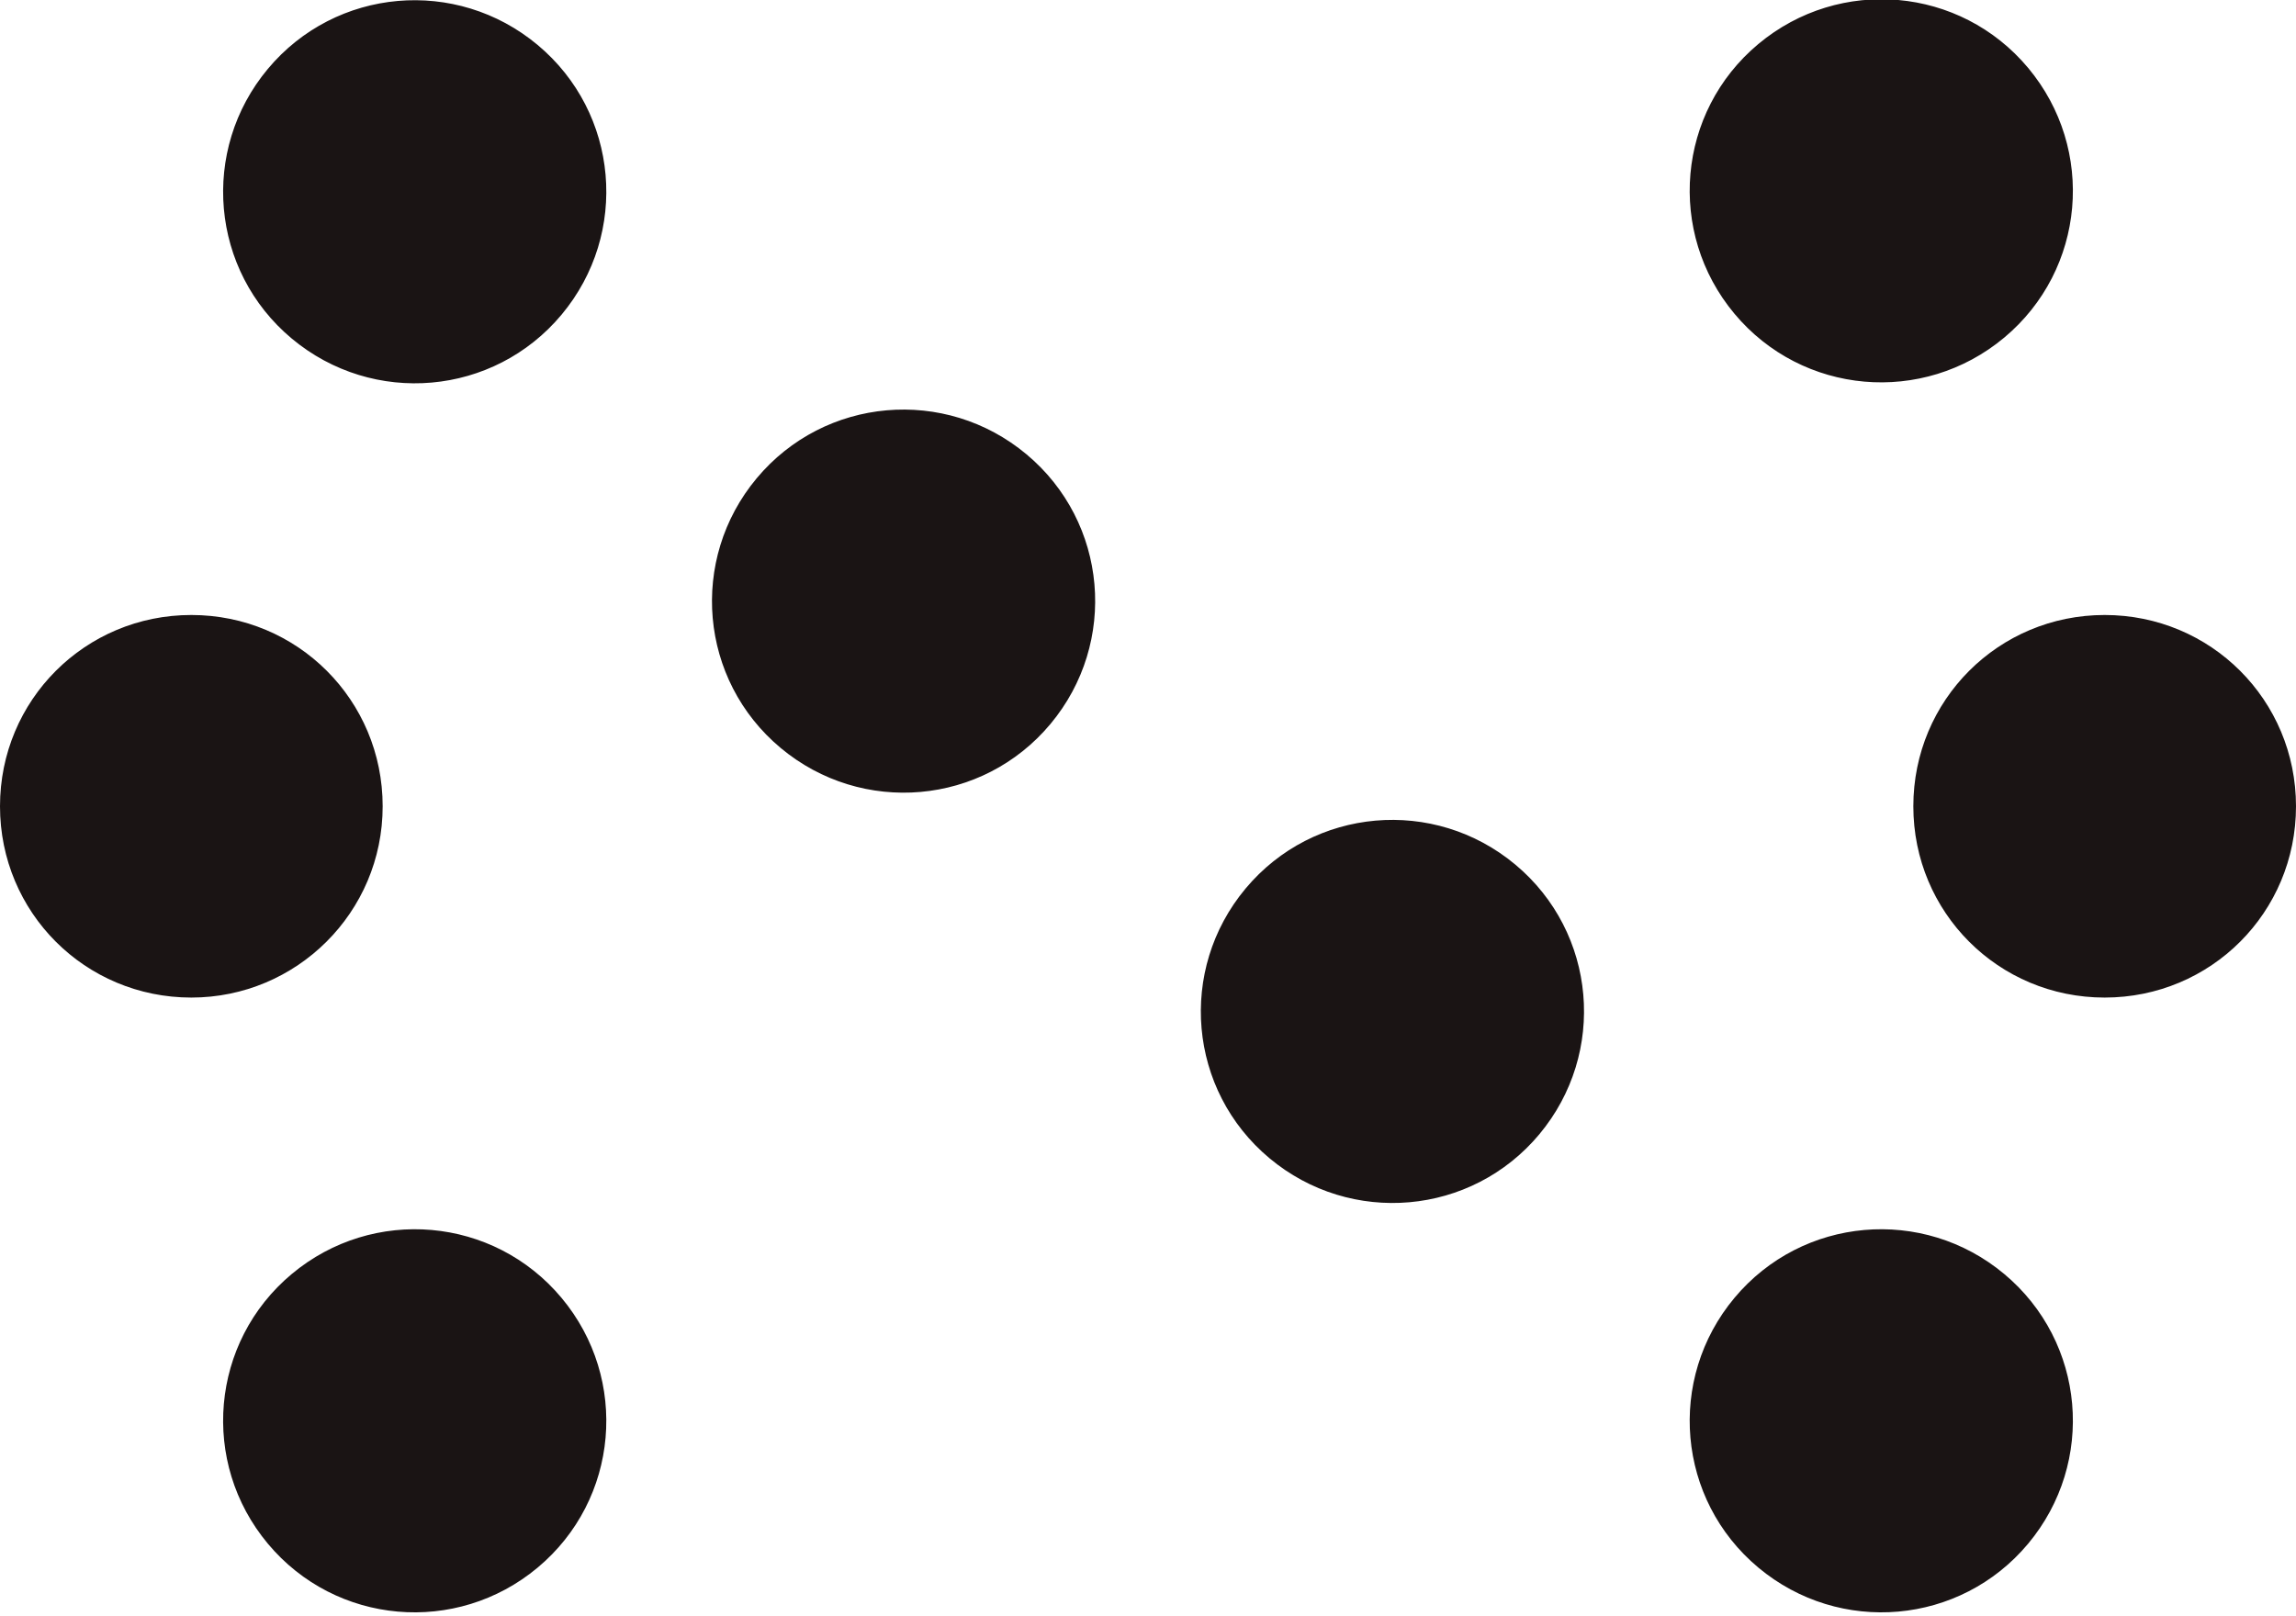 <?xml version="1.0" encoding="UTF-8"?>
<svg id="Layer_1" data-name="Layer 1" xmlns="http://www.w3.org/2000/svg" width="240" height="169" version="1.1" viewBox="0 0 240 169">
  <defs>
    <style>
      .cls-1 {
        fill: #1a1414;
        stroke-width: 0px;
      }
    </style>
  </defs>
  <path class="cls-1" d="M20,104.3c-11.1,0-20-8.9-20-20s8.9-20,20-20,20,8.9,20,20-9,20-20,20ZM220,64.3c-11.1,0-20,8.9-20,20s8.9,20,20,20,20-8.9,20-20-8.9-20-20-20ZM30.5,133.2c-8.5,7.1-9.6,19.7-2.5,28.2,7.1,8.5,19.7,9.6,28.2,2.5,8.5-7.1,9.6-19.7,2.5-28.2-7.1-8.5-19.7-9.6-28.2-2.5ZM209.5,35.3c8.5-7.1,9.6-19.7,2.5-28.2-7.1-8.5-19.7-9.6-28.2-2.5-8.5,7.1-9.6,19.7-2.5,28.2,7.1,8.5,19.7,9.6,28.2,2.5ZM56.2,4.7c-8.5-7.1-21.1-6-28.2,2.5-7.1,8.5-6,21.1,2.5,28.2,8.5,7.1,21.1,6,28.2-2.5,7.1-8.5,6-21.1-2.5-28.2ZM209.5,133.2c-8.5-7.1-21.1-6-28.2,2.5-7.1,8.5-6,21.1,2.5,28.2,8.5,7.1,21.1,6,28.2-2.5,7.1-8.5,6-21.1-2.5-28.2ZM158.4,90.4c-8.5-7.1-21.1-6-28.2,2.5-7.1,8.5-6,21.1,2.5,28.2,8.5,7.1,21.1,6,28.2-2.5s6-21.1-2.5-28.2ZM107.3,47.5c-8.5-7.1-21.1-6-28.2,2.5-7.1,8.5-6,21.1,2.5,28.2,8.5,7.1,21.1,6,28.2-2.5s6-21.1-2.5-28.2Z"/>
</svg>